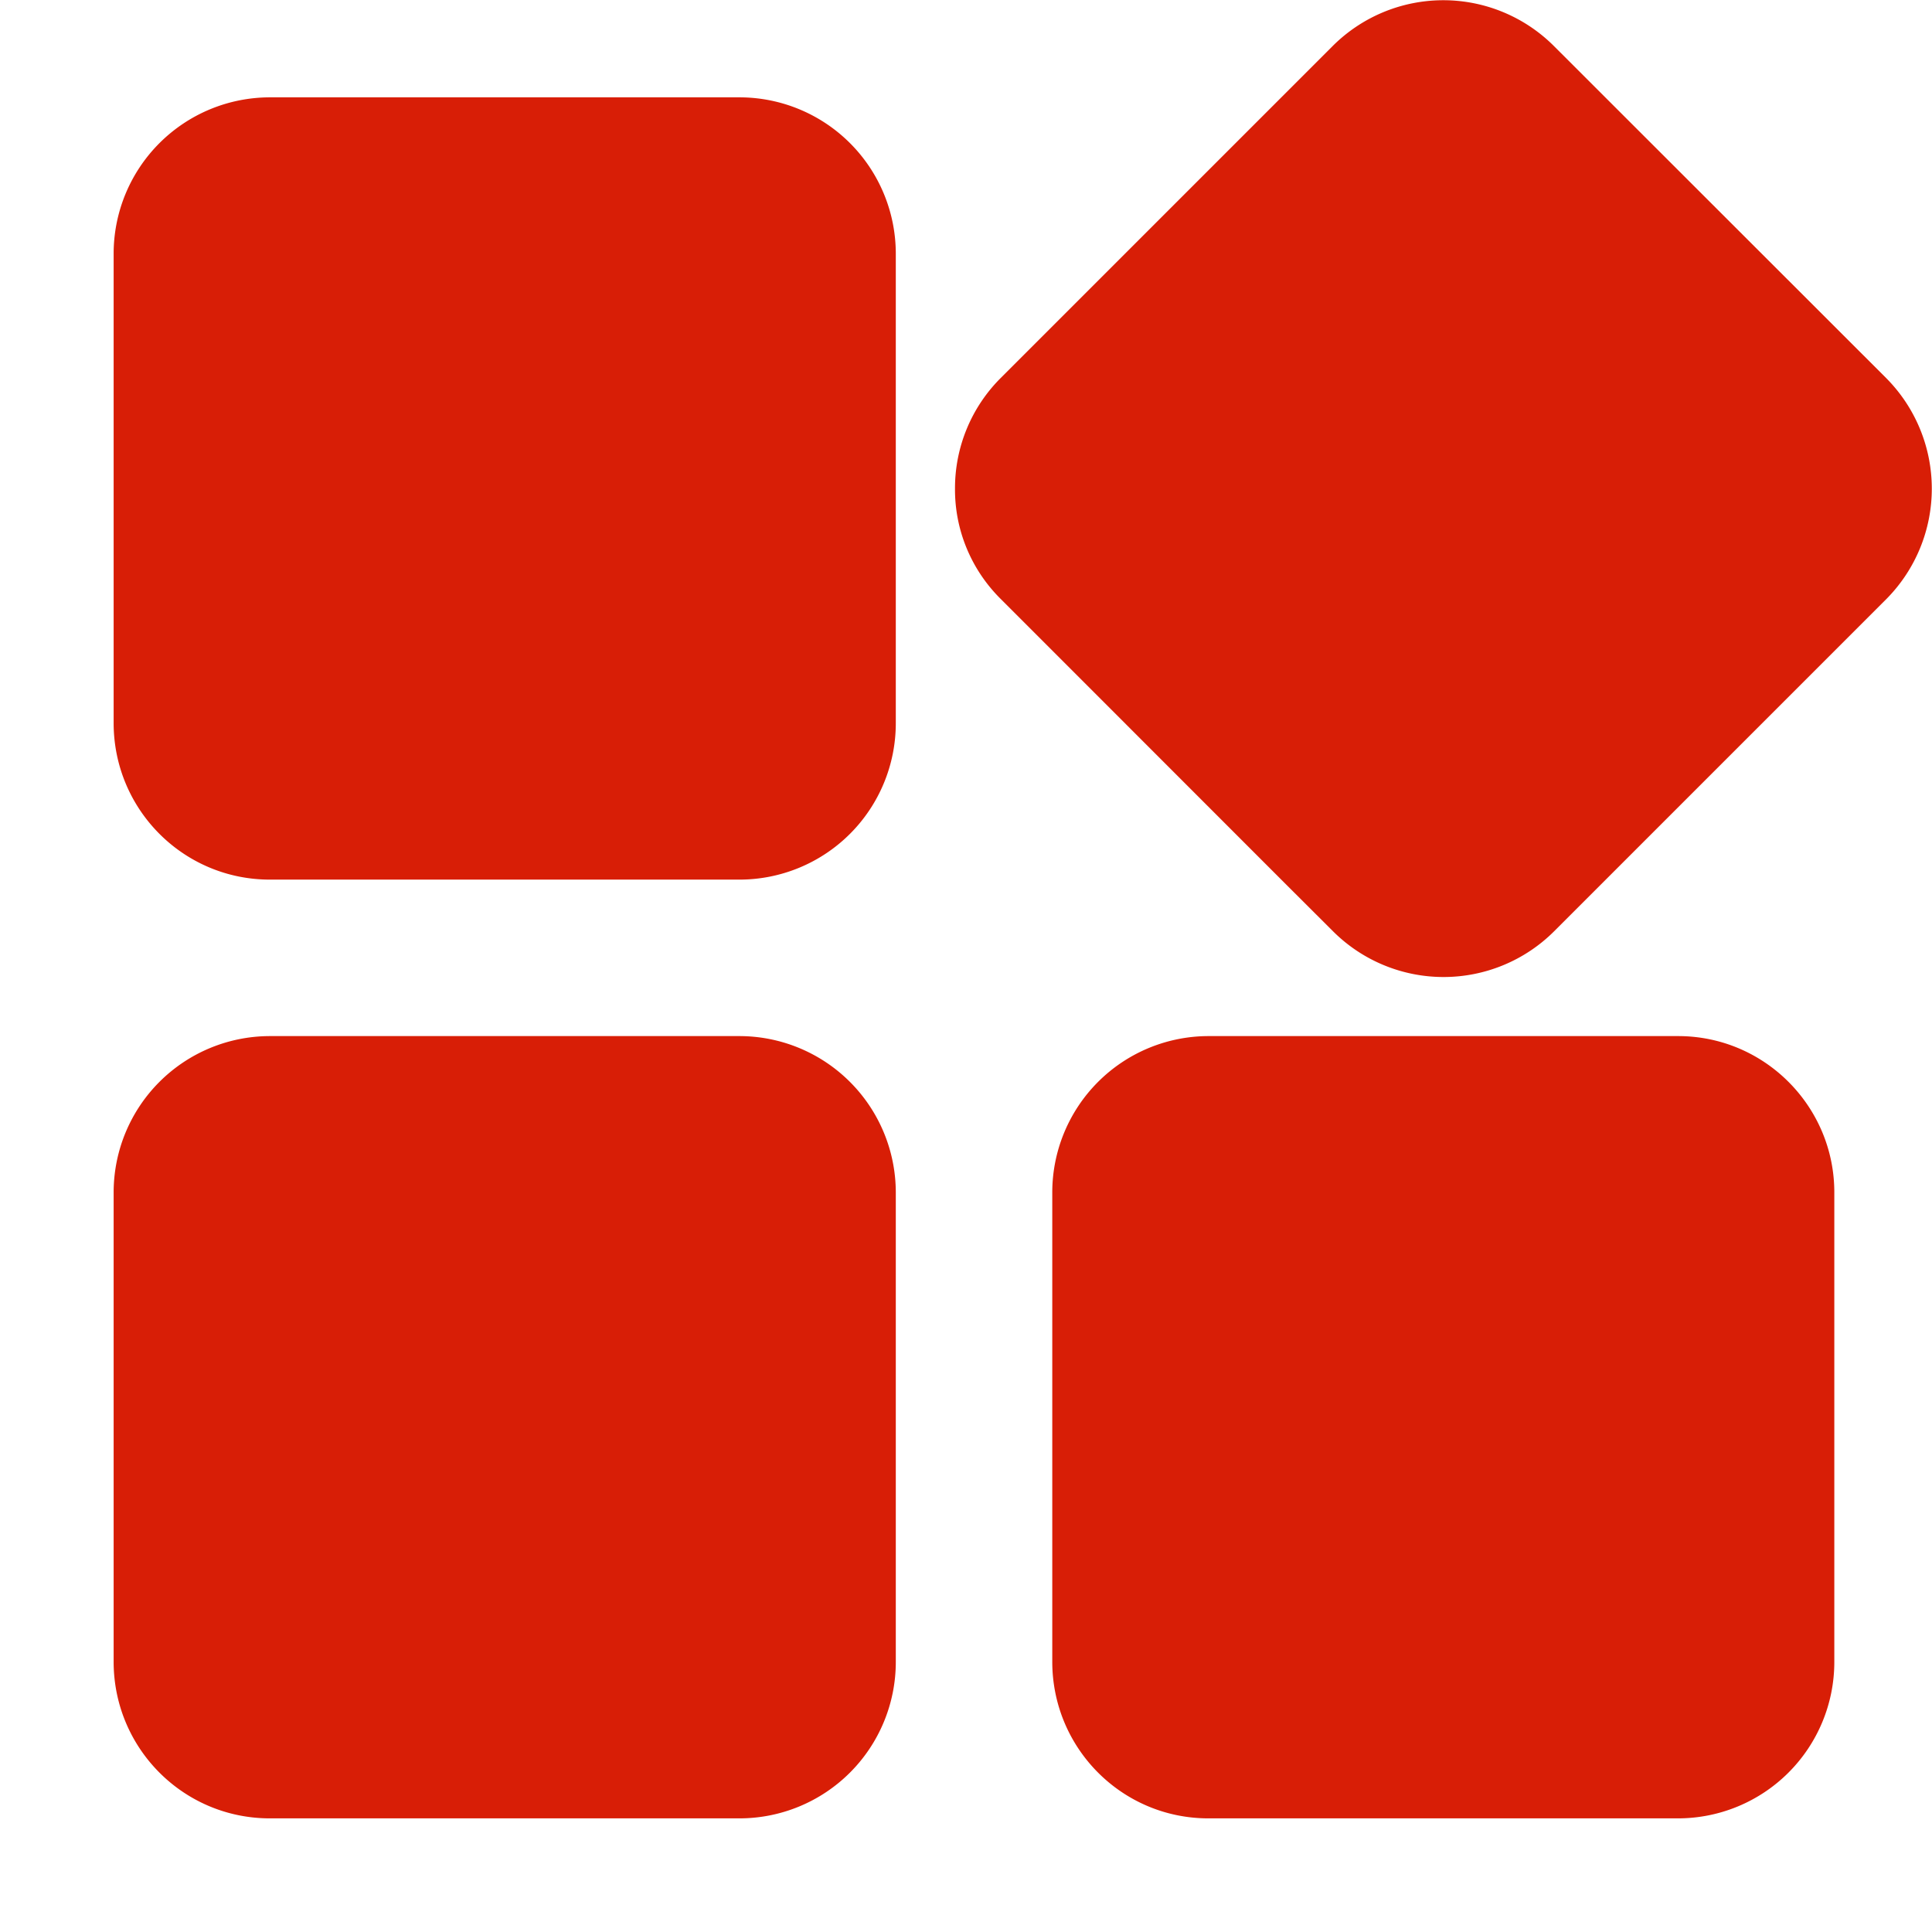 <svg t="1596985315776" class="icon" viewBox="0 0 1024 1024" version="1.1" xmlns="http://www.w3.org/2000/svg" p-id="4019" width="200" height="200"><path d="M889.47 549.15h-248.989a82.876 82.876 0 0 0-82.755 82.816v248.989c0.12 45.774 37.041 82.816 82.755 82.816h248.989a82.876 82.876 0 0 0 82.755-82.816v-248.989c0-45.594-37.041-82.816-82.755-82.816m-497.496 0H143.045A82.876 82.876 0 0 0 60.23 631.966v248.989c0.12 45.774 37.041 82.816 82.816 82.816h248.929a82.876 82.876 0 0 0 82.816-82.816v-248.989a82.936 82.936 0 0 0-82.816-82.816m607.716-348.789L823.518 24.31a82.936 82.936 0 0 0-117.086 0l-24.393 24.393-151.658 151.658a82.514 82.514 0 0 0-24.212 58.423c-0.181 22.044 8.553 43.124 24.212 58.664l24.393 24.393 127.385 127.446 24.453 24.393a82.936 82.936 0 0 0 117.026 0l151.778-151.778 24.453-24.453a83.117 83.117 0 0 0-0.181-117.086M391.974 51.594H143.045A82.876 82.876 0 0 0 60.23 134.41v248.989c0.12 45.774 37.041 82.816 82.816 82.816h248.929a82.876 82.876 0 0 0 82.816-82.816V134.41A82.876 82.876 0 0 0 391.974 51.594" p-id="4020" fill="#d81e06"></path></svg>